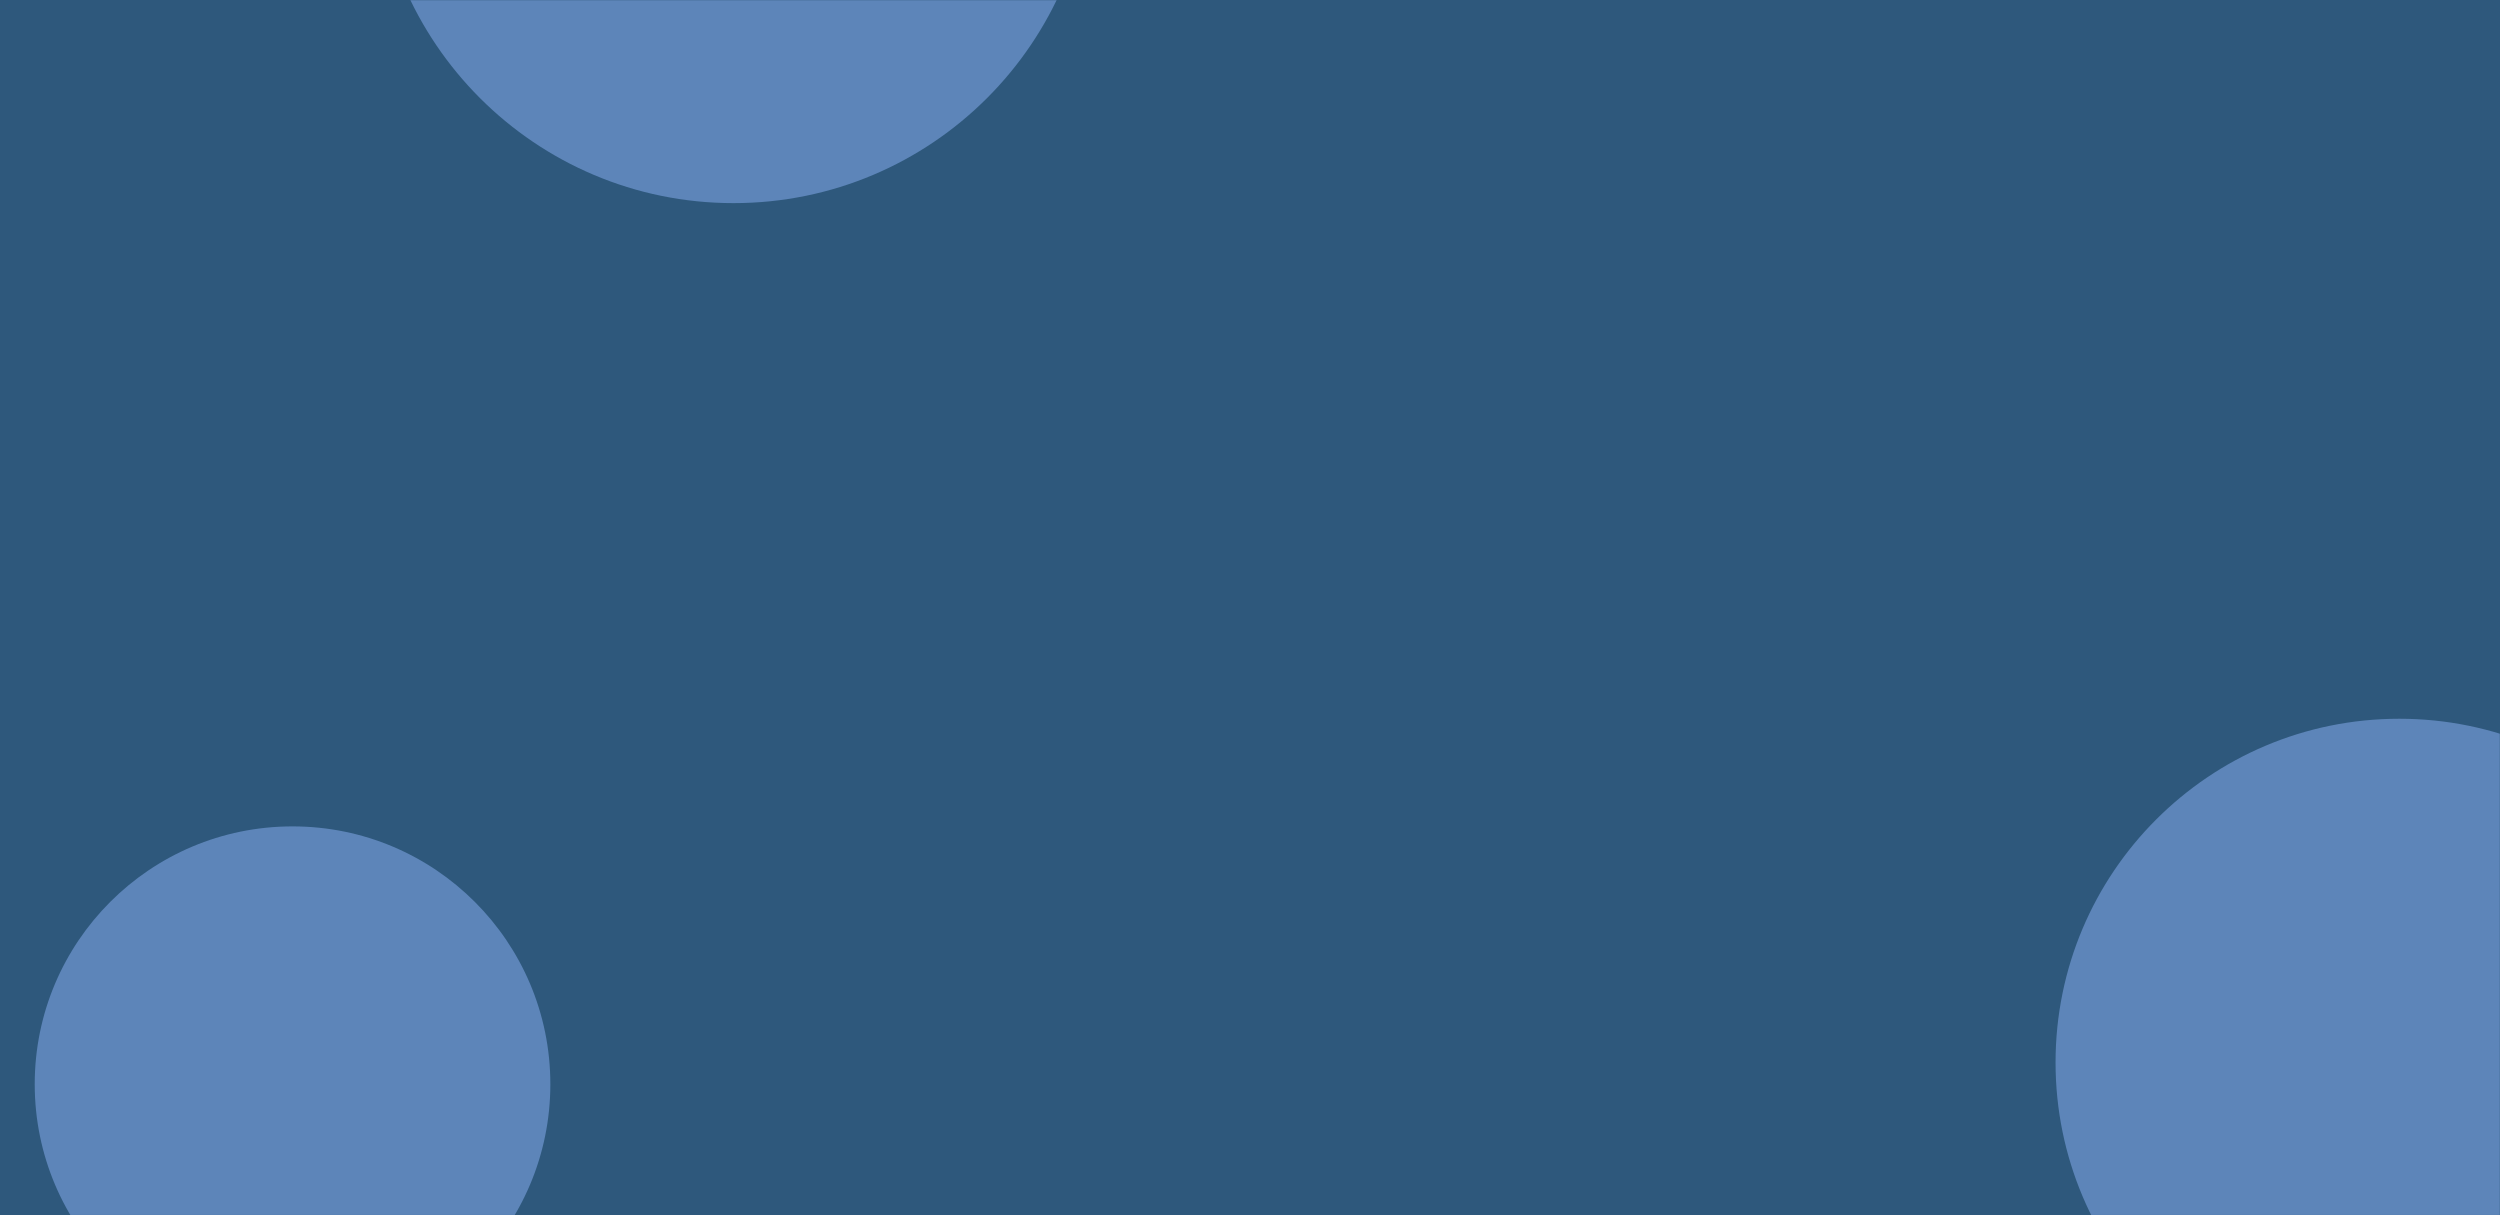 <svg width="1440" height="700" viewBox="0 0 1440 700" fill="none" xmlns="http://www.w3.org/2000/svg">
  <g filter="url(#filter0_n_18_5940)">
    <path d="M0 0H1440V700H0V0Z" fill="#2E587C" />
  </g>
  <mask id="mask0_18_5940" style="mask-type:alpha" maskUnits="userSpaceOnUse" x="0" y="0" width="1440" height="700">
    <rect width="1440" height="700" fill="#2E587C" />
  </mask>
  <g mask="url(#mask0_18_5940)">
    <g filter="url(#filter1_f_18_5940)">
      <circle cx="168.5" cy="624.5" r="148.5" fill="#5D85B9" />
    </g>
    <g filter="url(#filter2_f_18_5940)">
      <circle cx="1382" cy="612" r="198" fill="#5D85B9" />
    </g>
    <g filter="url(#filter3_f_18_5940)">
      <circle cx="422.5" cy="-89.5" r="206.5" fill="#5D85B9" />
    </g>
  </g>
  <defs>
    <filter id="filter0_n_18_5940" x="0" y="0" width="1440" height="700" filterUnits="userSpaceOnUse" color-interpolation-filters="sRGB">
      <feFlood flood-opacity="0" result="BackgroundImageFix" />
      <feBlend mode="normal" in="SourceGraphic" in2="BackgroundImageFix" result="shape" />
      <feTurbulence type="fractalNoise" baseFrequency="2 2" stitchTiles="stitch" numOctaves="3" result="noise" seed="1367" />
      <feColorMatrix in="noise" type="luminanceToAlpha" result="alphaNoise" />
      <feComponentTransfer in="alphaNoise" result="coloredNoise1">
        <feFuncA type="discrete" tableValues="1 1 1 1 1 1 1 1 1 1 1 1 1 1 1 1 1 1 1 1 1 1 1 1 1 1 1 1 1 1 1 1 1 1 1 1 1 1 1 1 1 1 1 1 1 1 1 1 1 1 1 0 0 0 0 0 0 0 0 0 0 0 0 0 0 0 0 0 0 0 0 0 0 0 0 0 0 0 0 0 0 0 0 0 0 0 0 0 0 0 0 0 0 0 0 0 0 0 0 0 " />
      </feComponentTransfer>
      <feComposite operator="in" in2="shape" in="coloredNoise1" result="noise1Clipped" />
      <feFlood flood-color="rgba(255, 255, 255, 0.04)" result="color1Flood" />
      <feComposite operator="in" in2="noise1Clipped" in="color1Flood" result="color1" />
      <feMerge result="effect1_noise_18_5940">
        <feMergeNode in="shape" />
        <feMergeNode in="color1" />
      </feMerge>
    </filter>
    <filter id="filter1_f_18_5940" x="-126" y="330" width="589" height="589" filterUnits="userSpaceOnUse" color-interpolation-filters="sRGB">
      <feFlood flood-opacity="0" result="BackgroundImageFix" />
      <feBlend mode="normal" in="SourceGraphic" in2="BackgroundImageFix" result="shape" />
      <feGaussianBlur stdDeviation="73" result="effect1_foregroundBlur_18_5940" />
    </filter>
    <filter id="filter2_f_18_5940" x="1008" y="238" width="748" height="748" filterUnits="userSpaceOnUse" color-interpolation-filters="sRGB">
      <feFlood flood-opacity="0" result="BackgroundImageFix" />
      <feBlend mode="normal" in="SourceGraphic" in2="BackgroundImageFix" result="shape" />
      <feGaussianBlur stdDeviation="88" result="effect1_foregroundBlur_18_5940" />
    </filter>
    <filter id="filter3_f_18_5940" x="70" y="-442" width="705" height="705" filterUnits="userSpaceOnUse" color-interpolation-filters="sRGB">
      <feFlood flood-opacity="0" result="BackgroundImageFix" />
      <feBlend mode="normal" in="SourceGraphic" in2="BackgroundImageFix" result="shape" />
      <feGaussianBlur stdDeviation="73" result="effect1_foregroundBlur_18_5940" />
    </filter>
  </defs>
</svg>
